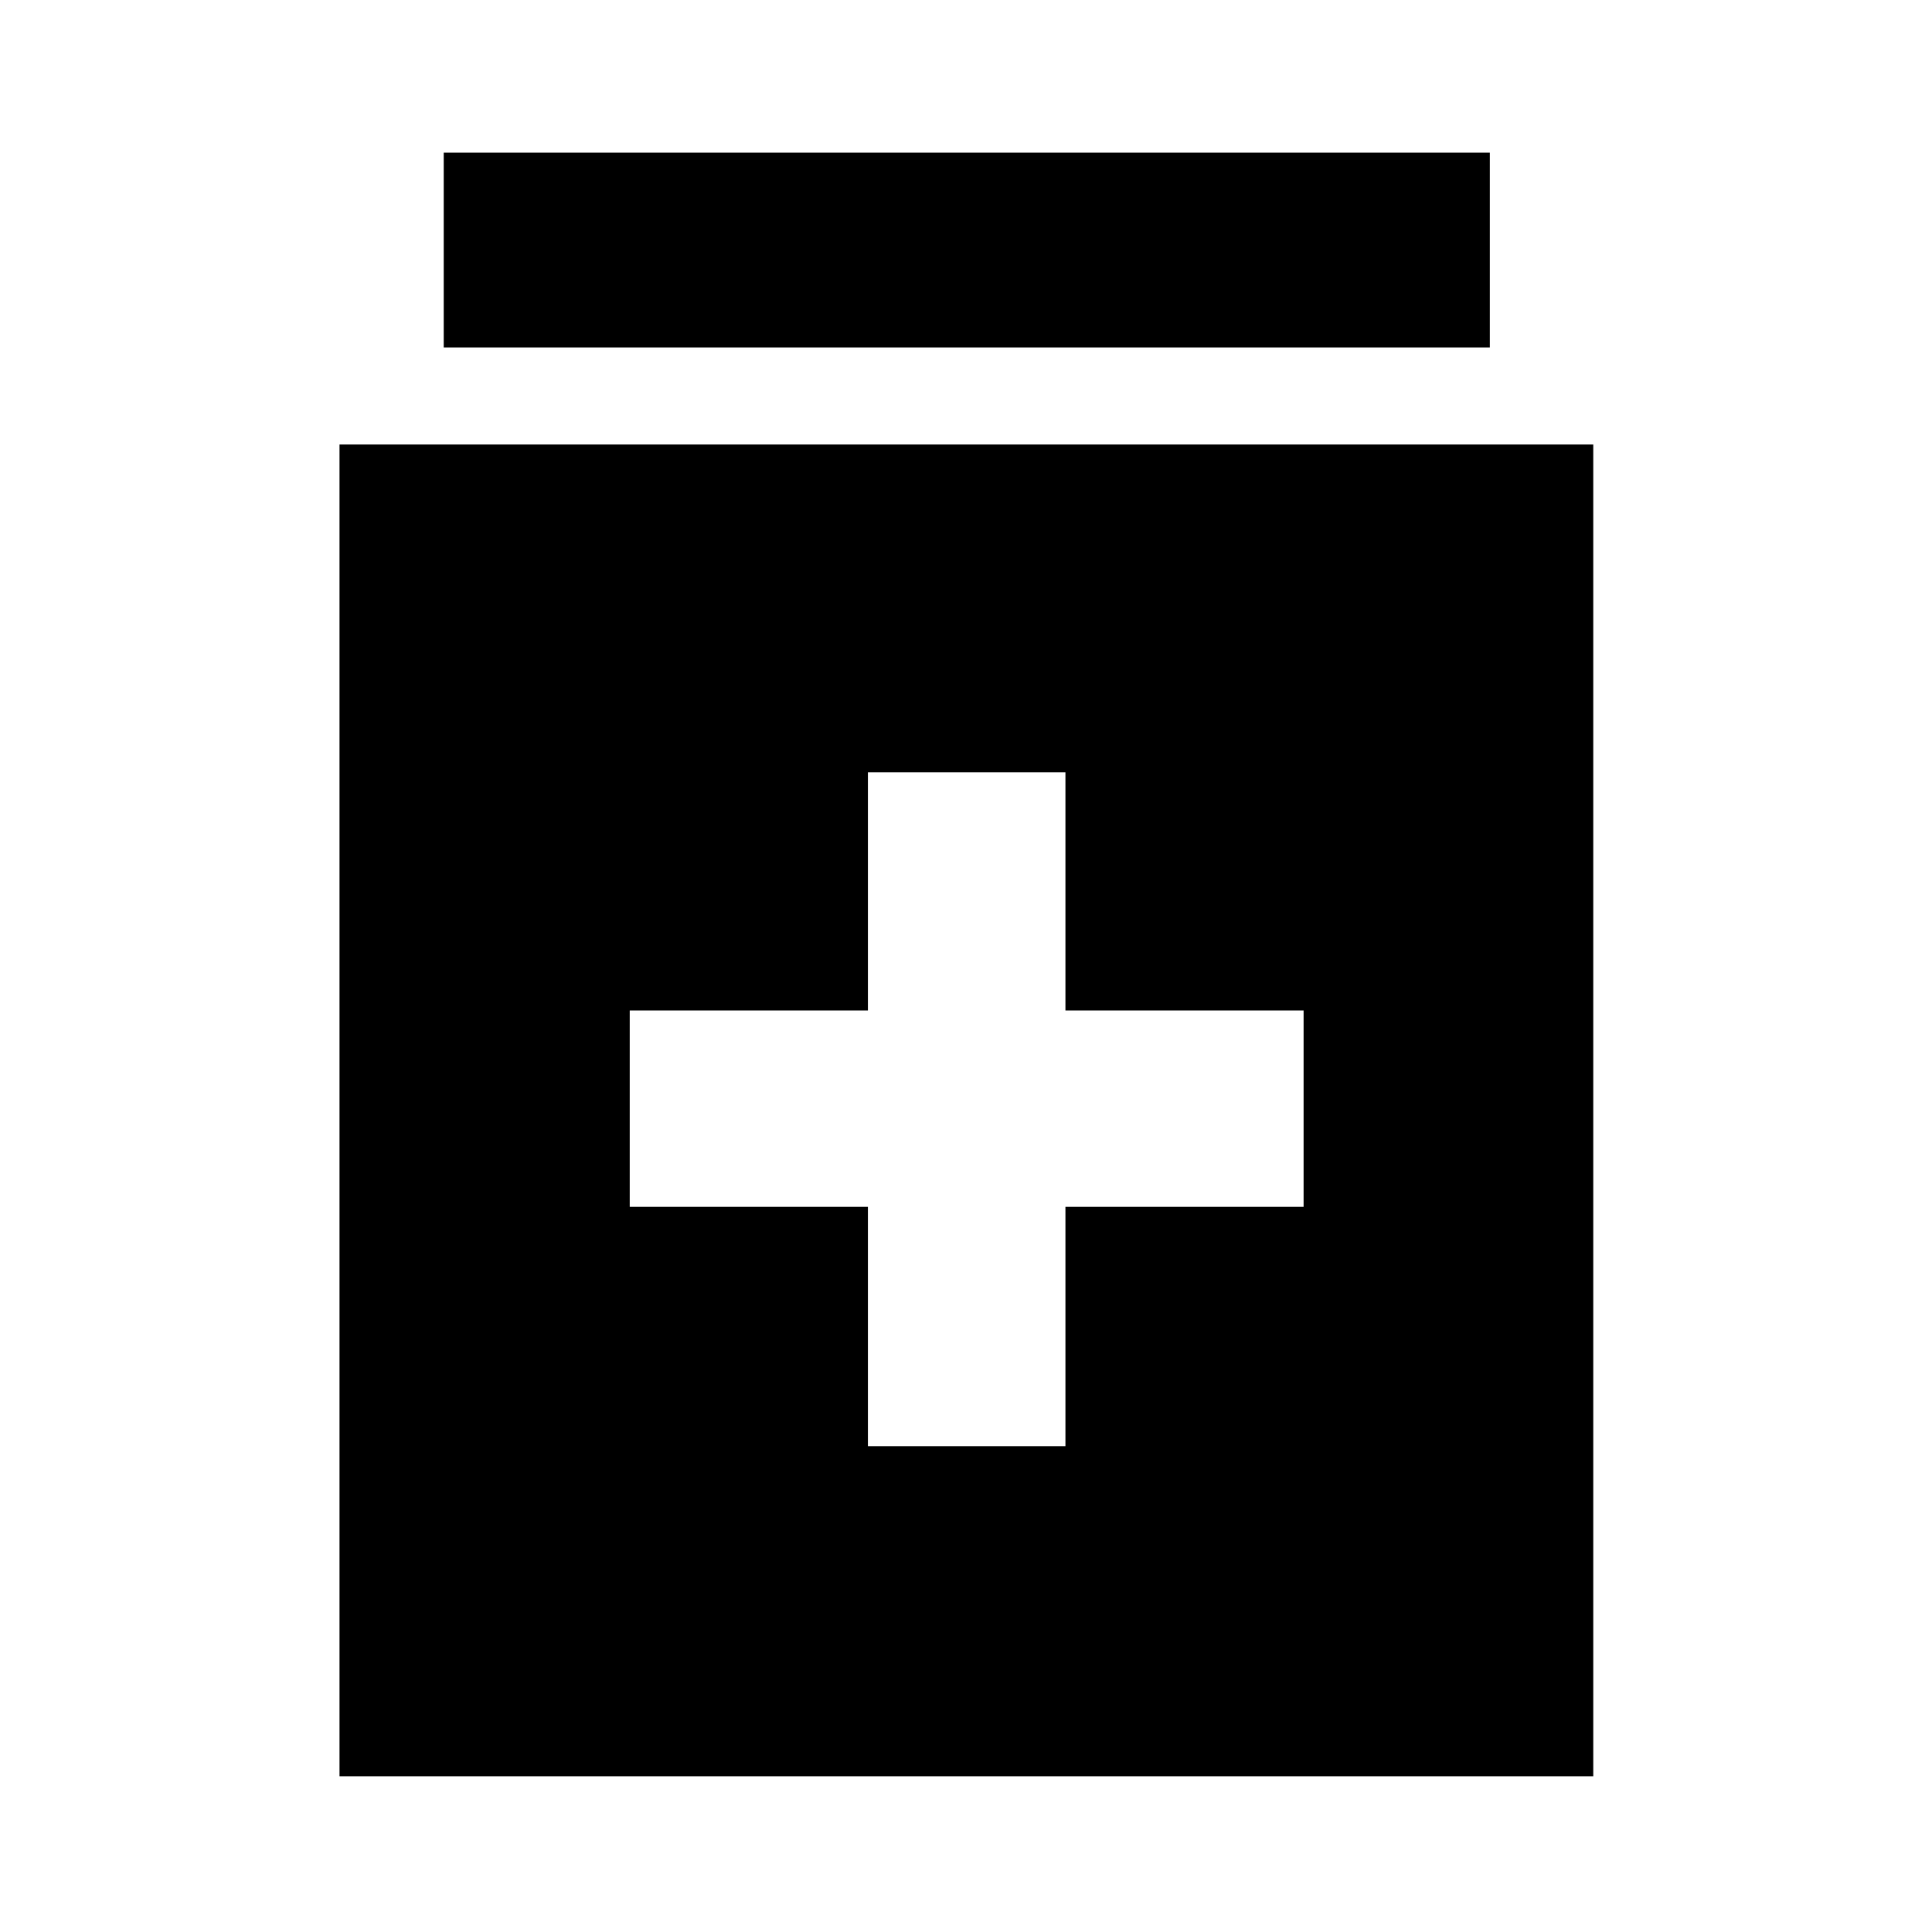 <svg xmlns="http://www.w3.org/2000/svg" height="40" viewBox="0 -960 960 960" width="40"><path d="M431.26-241.41h98.15v-118.91h118.34v-97.58H529.41v-118.35h-98.15v118.35H312.91v97.58h118.35v118.91ZM168.7-77.38v-661.75h622.98v661.75H168.7Zm51.78-709.97v-96.81h519.81v96.81H220.48Z"/></svg>